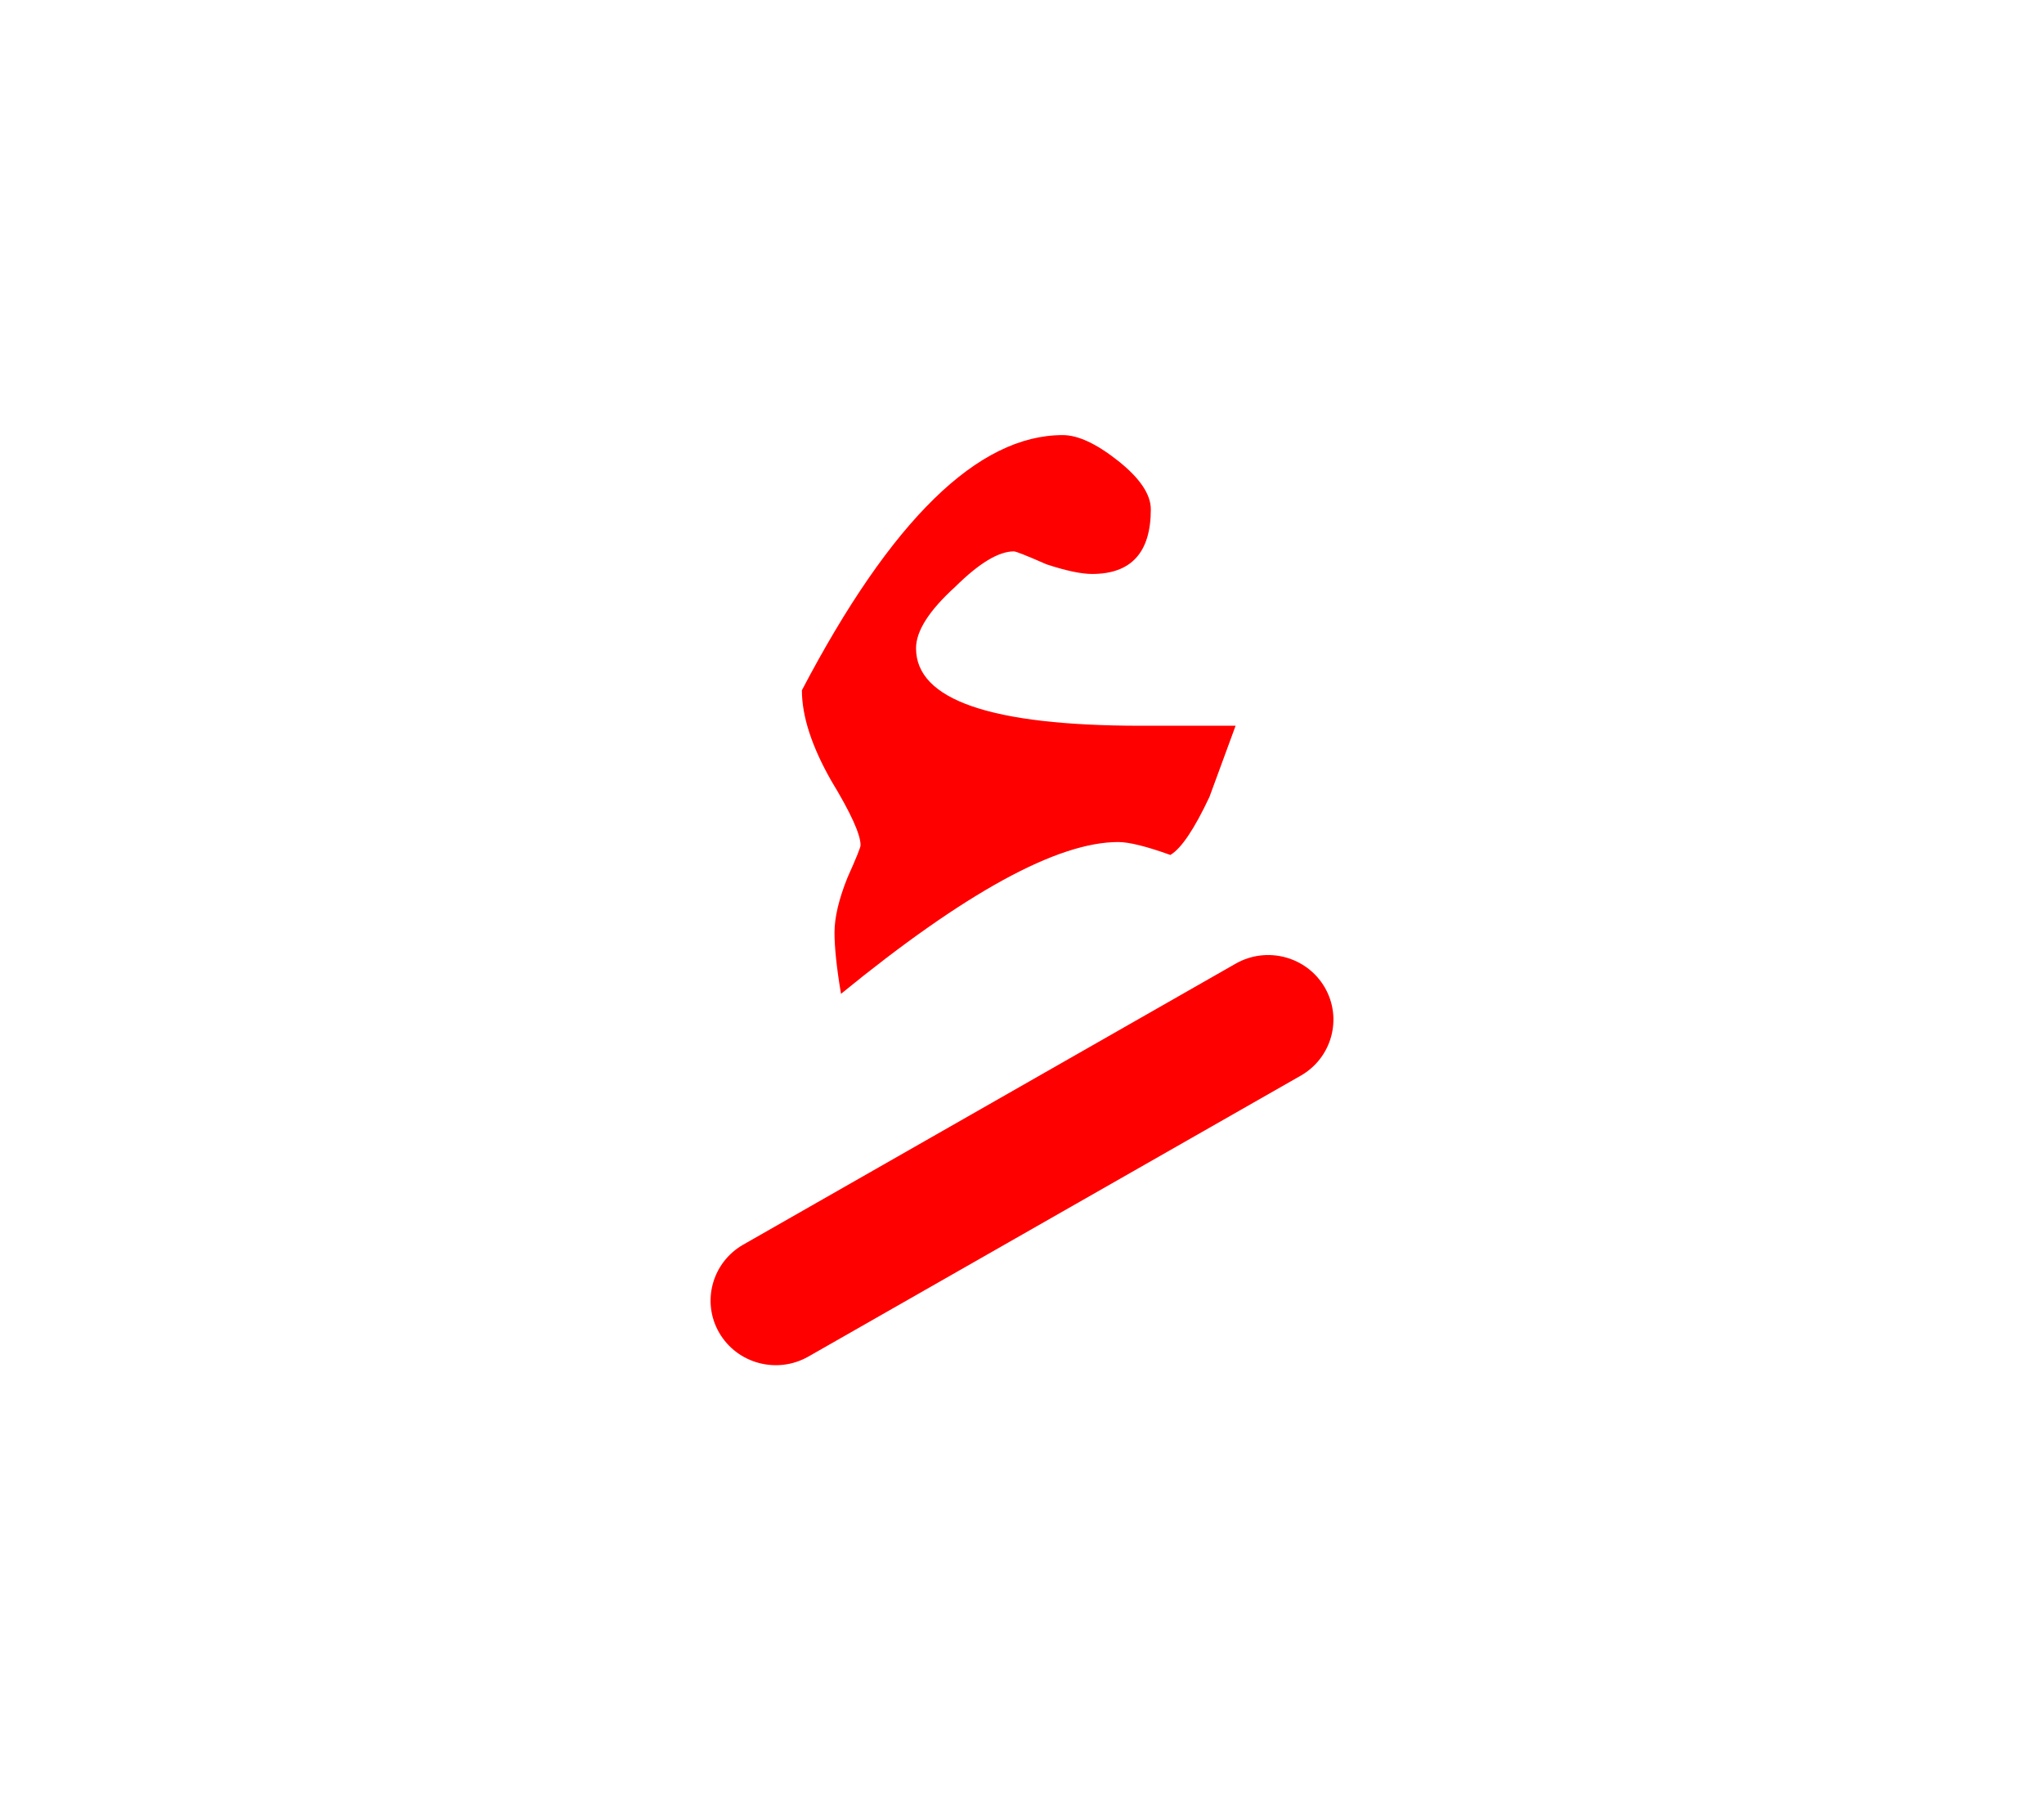 <?xml version="1.0" encoding="UTF-8" standalone="no"?><!DOCTYPE svg PUBLIC "-//W3C//DTD SVG 1.1//EN" "http://www.w3.org/Graphics/SVG/1.1/DTD/svg11.dtd"><svg width="100%" height="100%" viewBox="0 0 44 39" version="1.1" xmlns="http://www.w3.org/2000/svg" xmlns:xlink="http://www.w3.org/1999/xlink" xml:space="preserve" xmlns:serif="http://www.serif.com/" style="fill-rule:evenodd;clip-rule:evenodd;stroke-linejoin:round;stroke-miterlimit:2;"><g><path d="M22.526,12.146c0.422,0.139 0.749,0.208 0.983,0.208c0.843,0 1.264,-0.463 1.264,-1.39c-0,-0.324 -0.235,-0.671 -0.702,-1.043c-0.468,-0.371 -0.866,-0.556 -1.194,-0.556c-1.825,0 -3.696,1.831 -5.615,5.492c-0,0.556 0.21,1.205 0.631,1.946c0.422,0.695 0.632,1.158 0.632,1.39c0,0.046 -0.094,0.278 -0.281,0.695c-0.186,0.463 -0.28,0.858 -0.28,1.182c-0,0.324 0.046,0.765 0.14,1.321c2.668,-2.179 4.657,-3.267 5.967,-3.267c0.234,-0 0.608,0.093 1.123,0.278c0.235,-0.139 0.515,-0.556 0.842,-1.251c0.187,-0.511 0.375,-1.019 0.562,-1.53l-2.036,0c-3.229,0 -4.843,-0.556 -4.843,-1.668c-0,-0.371 0.28,-0.81 0.842,-1.321c0.515,-0.51 0.936,-0.764 1.264,-0.764c0.046,-0 0.28,0.093 0.701,0.278Z" style="fill:#f00;"/><path d="M26.599,20.742l-10.6,6.048c-0.671,0.383 -0.902,1.234 -0.516,1.898c0.387,0.665 1.246,0.894 1.918,0.511l10.6,-6.047c0.671,-0.384 0.902,-1.234 0.516,-1.899c-0.387,-0.665 -1.246,-0.894 -1.918,-0.511Z" style="fill:#f00;"/></g></svg>